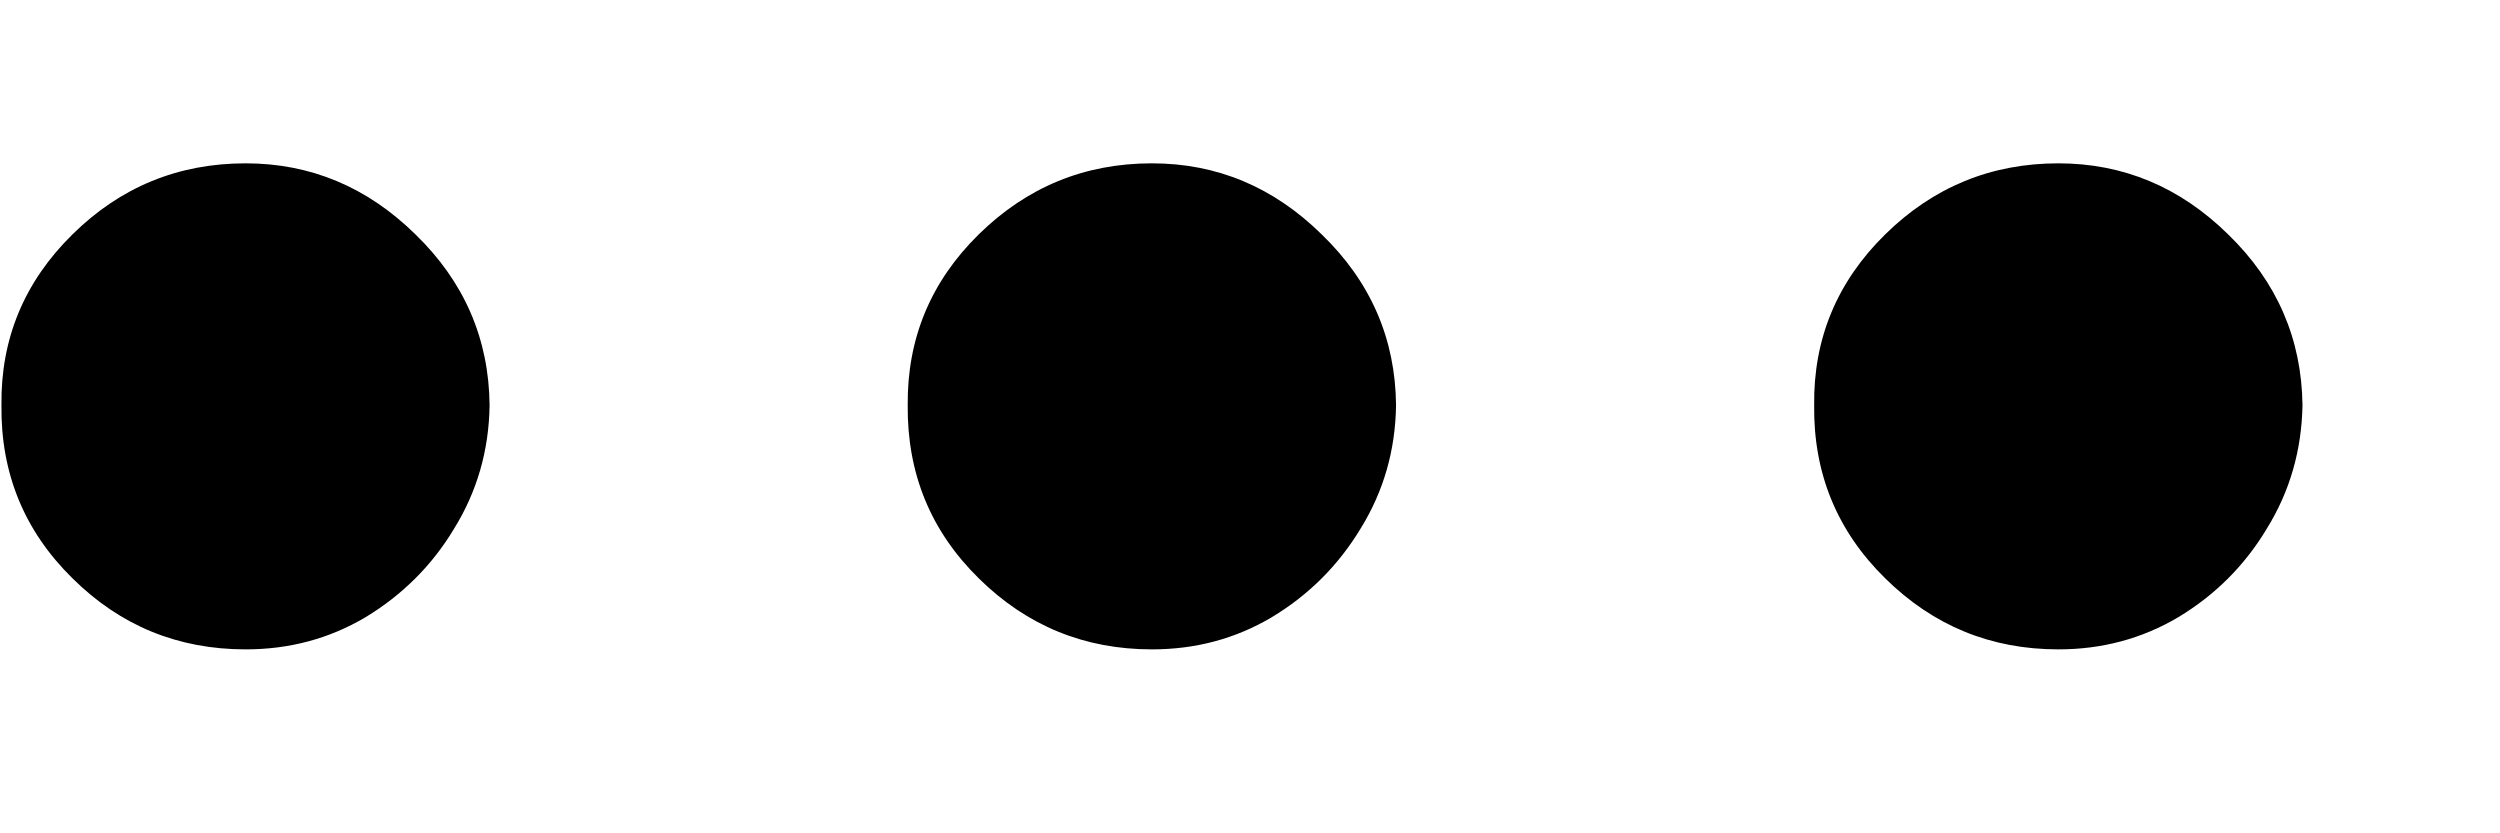 <svg width="12" height="4" viewBox="0 0 12 4" fill="none" xmlns="http://www.w3.org/2000/svg">
<path d="M1.179 3.117C0.855 3.117 0.578 3.004 0.348 2.776C0.117 2.549 0.003 2.272 0.007 1.945C0.003 1.626 0.117 1.352 0.348 1.125C0.578 0.898 0.855 0.784 1.179 0.784C1.491 0.784 1.763 0.898 1.994 1.125C2.228 1.352 2.347 1.626 2.35 1.945C2.347 2.162 2.29 2.359 2.18 2.537C2.074 2.714 1.931 2.856 1.754 2.963C1.58 3.066 1.388 3.117 1.179 3.117ZM5.529 3.117C5.206 3.117 4.929 3.004 4.698 2.776C4.467 2.549 4.354 2.272 4.357 1.945C4.354 1.626 4.467 1.352 4.698 1.125C4.929 0.898 5.206 0.784 5.529 0.784C5.842 0.784 6.113 0.898 6.344 1.125C6.579 1.352 6.698 1.626 6.701 1.945C6.698 2.162 6.641 2.359 6.531 2.537C6.424 2.714 6.282 2.856 6.104 2.963C5.93 3.066 5.739 3.117 5.529 3.117ZM9.88 3.117C9.557 3.117 9.28 3.004 9.049 2.776C8.818 2.549 8.704 2.272 8.708 1.945C8.704 1.626 8.818 1.352 9.049 1.125C9.28 0.898 9.557 0.784 9.88 0.784C10.192 0.784 10.464 0.898 10.695 1.125C10.929 1.352 11.048 1.626 11.052 1.945C11.048 2.162 10.991 2.359 10.881 2.537C10.775 2.714 10.633 2.856 10.455 2.963C10.281 3.066 10.089 3.117 9.88 3.117Z" fill="black"/>
</svg>
